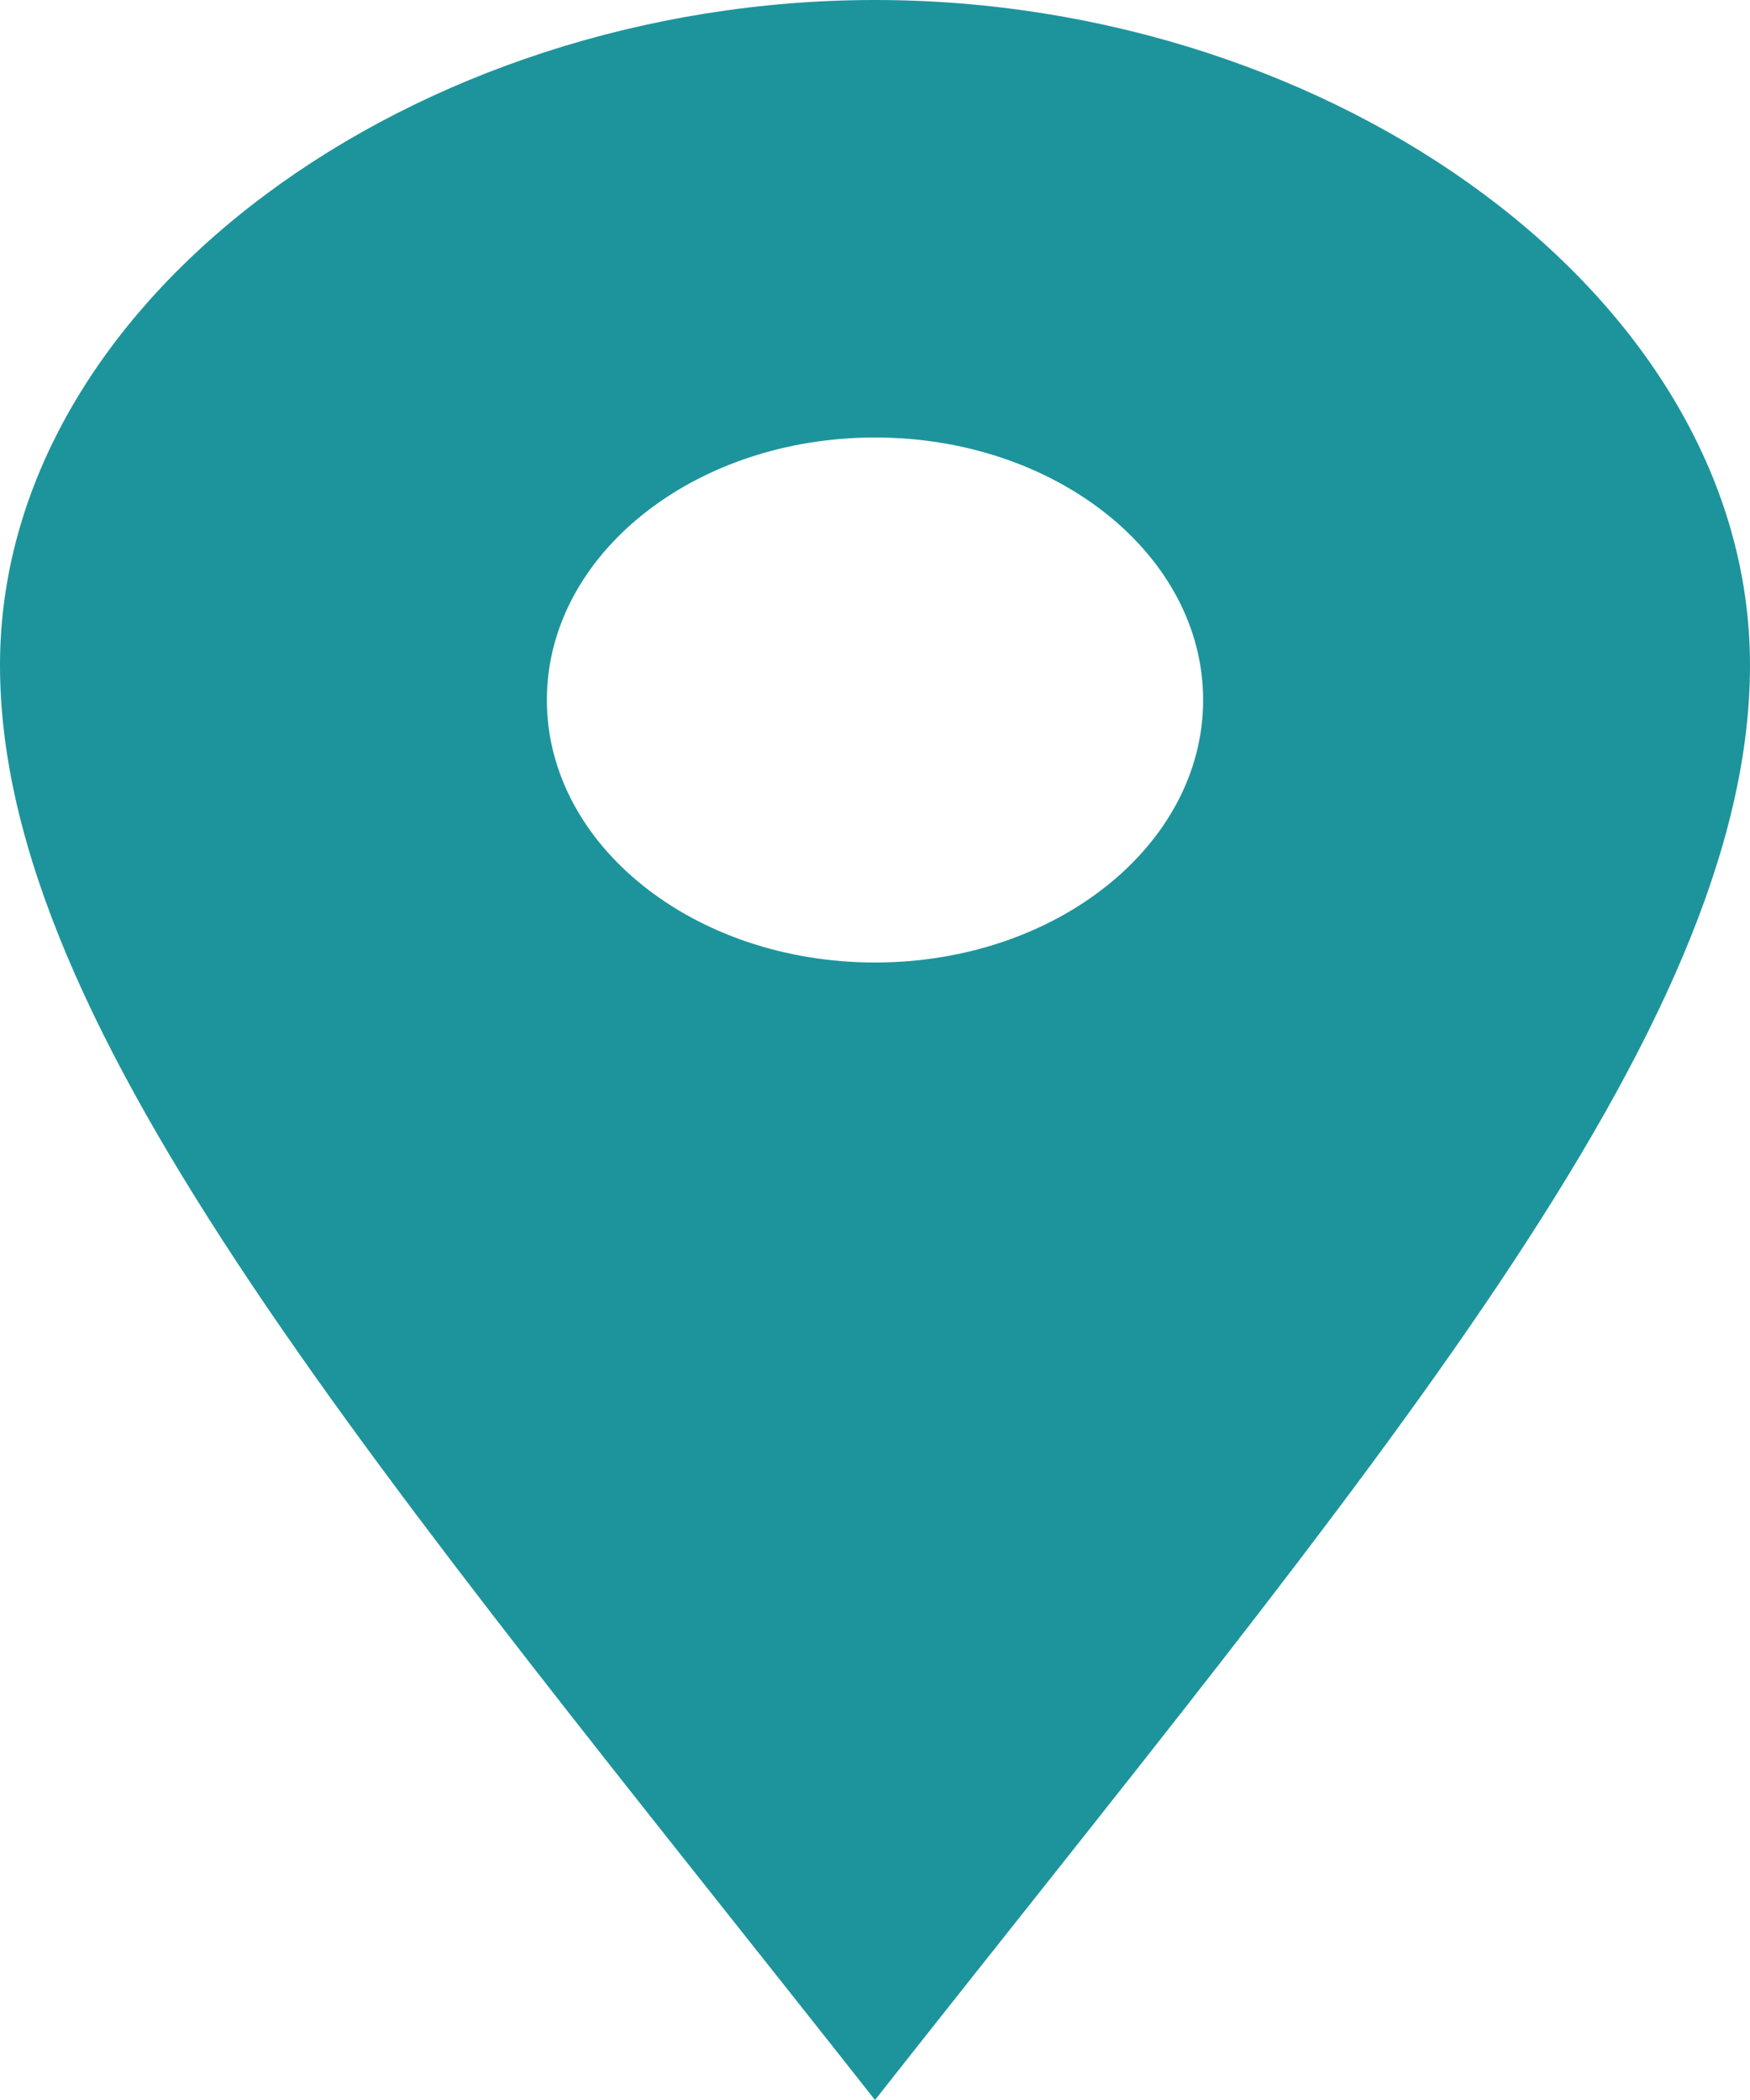 <svg width="30" height="36" viewBox="0 0 30 36" fill="none" xmlns="http://www.w3.org/2000/svg">
<path d="M15 0C7.129 0 0 5.104 0 11.403C0 17.7 6.504 25.218 15 36C23.496 25.218 30 17.7 30 11.403C30 5.104 22.873 0 15 0ZM15 16.5C11.893 16.5 9.375 14.486 9.375 12C9.375 9.514 11.893 7.5 15 7.5C18.107 7.5 20.625 9.514 20.625 12C20.625 14.486 18.107 16.5 15 16.5Z" fill="#1D949C"/>
</svg>
